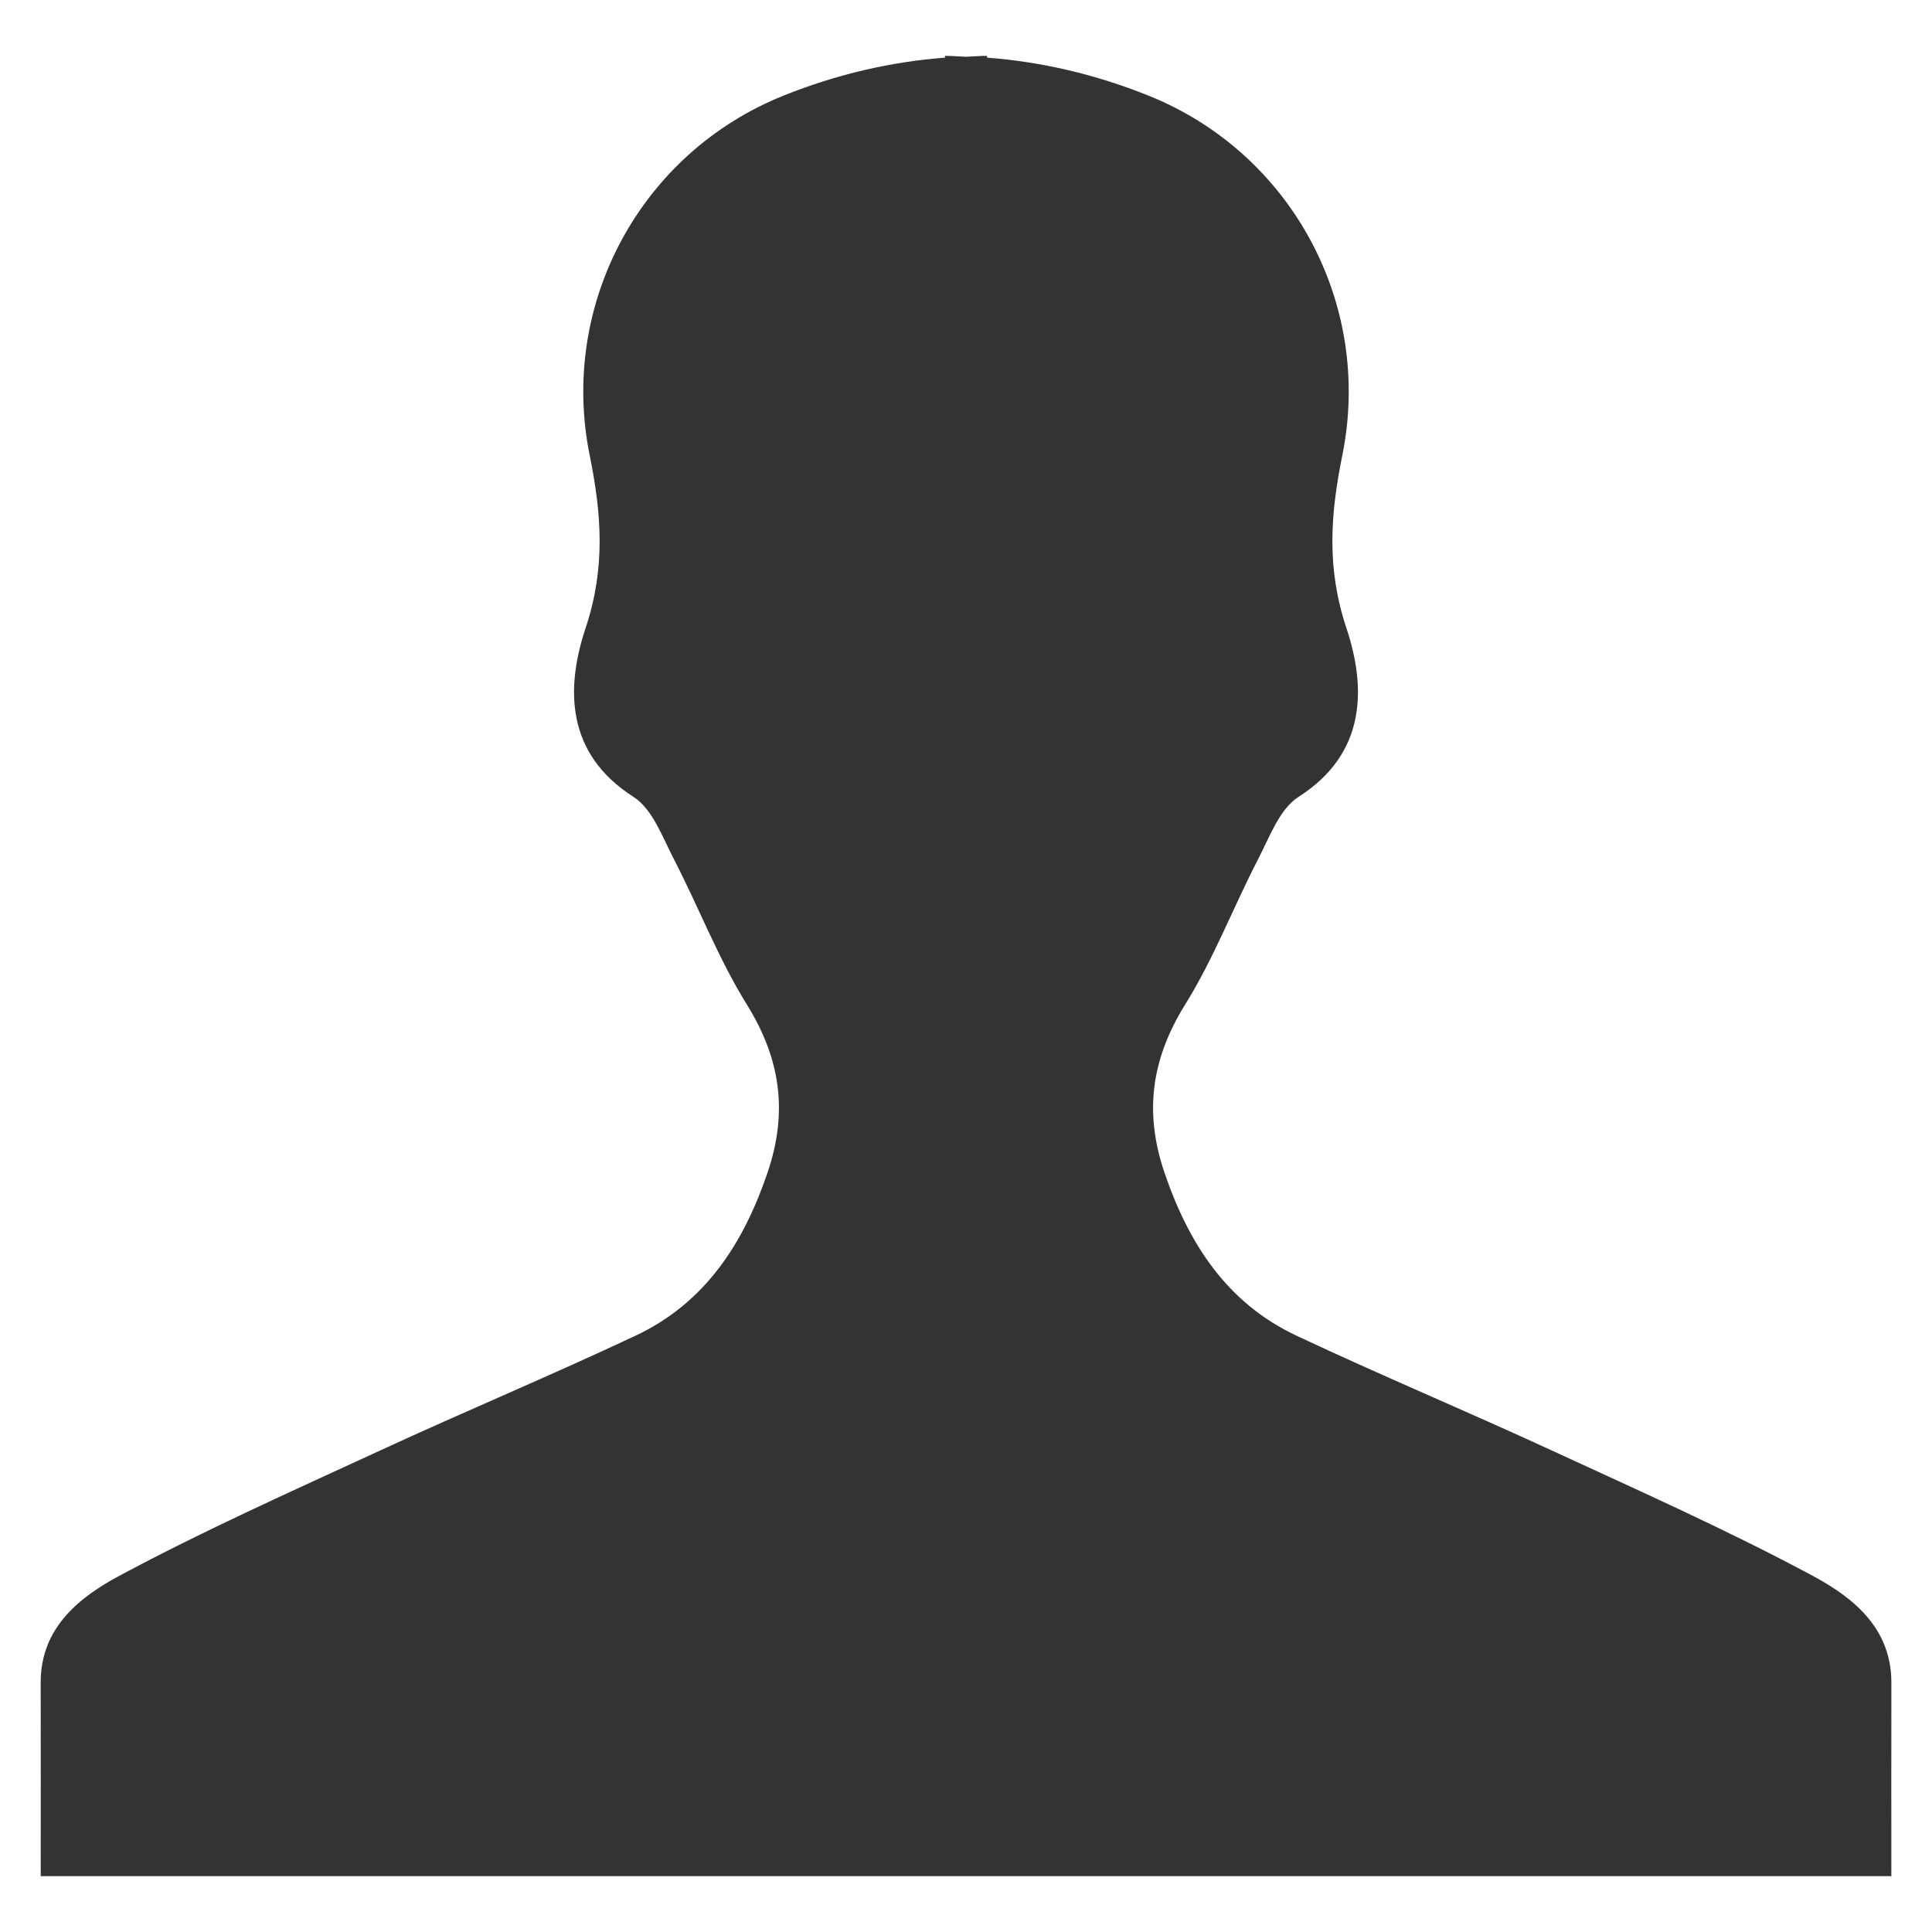<?xml version="1.0" encoding="utf-8"?>
<!-- Generated by IcoMoon.io -->
<!DOCTYPE svg PUBLIC "-//W3C//DTD SVG 1.1//EN" "http://www.w3.org/Graphics/SVG/1.1/DTD/svg11.dtd">
<svg version="1.1" xmlns="http://www.w3.org/2000/svg" xmlns:xlink="http://www.w3.org/1999/xlink" width="1024" height="1024" viewBox="0 0 1024 1024">
<g id="icomoon-ignore">
</g>
<path fill="#333" d="M960.706 835.182c-45.214-24.258-92.246-45.178-138.872-66.7-44.668-20.602-90.092-39.582-134.6-60.504-36.756-17.284-57.044-48.446-69.948-86.174-11.018-32.238-7.080-60.52 10.928-89.476 15.076-24.24 25.404-51.394 38.576-76.87 6.092-11.758 11.352-26.658 21.486-33.12 36.068-23.022 35.838-57.89 25.336-89.492-10.628-31.938-8.456-60.326-2.136-91.63 16.19-80.118-27.012-160.146-102.788-190.548-28.442-11.404-56.99-17.954-85.556-20.108l0.018-0.954c-3.726-0.034-7.45 0.354-11.158 0.478-3.708-0.124-7.432-0.512-11.14-0.478l0.018 0.954c-28.584 2.172-57.132 8.704-85.556 20.108-75.774 30.402-118.976 110.432-102.788 190.548 6.32 31.284 8.492 59.674-2.136 91.63-10.504 31.584-10.734 66.472 25.334 89.492 10.116 6.462 15.394 21.362 21.486 33.12 13.17 25.476 23.516 52.63 38.576 76.87 18.008 28.954 21.944 57.236 10.928 89.476-12.888 37.728-33.192 68.89-69.95 86.174-44.508 20.938-89.934 39.9-134.6 60.504-46.644 21.52-93.66 42.442-138.872 66.7-21.186 11.37-41.808 27.524-41.736 56.69 0.088 33.086 0.018 66.17 0.018 102.522 164.226 0 327.038 0 490.152 0 0.194 0 0.37 0 0.566 0 163.112 0 325.928 0 490.152 0 0-36.35-0.052-69.438 0.018-102.522 0.052-29.166-20.568-45.32-41.754-56.69z"></path>
</svg>
